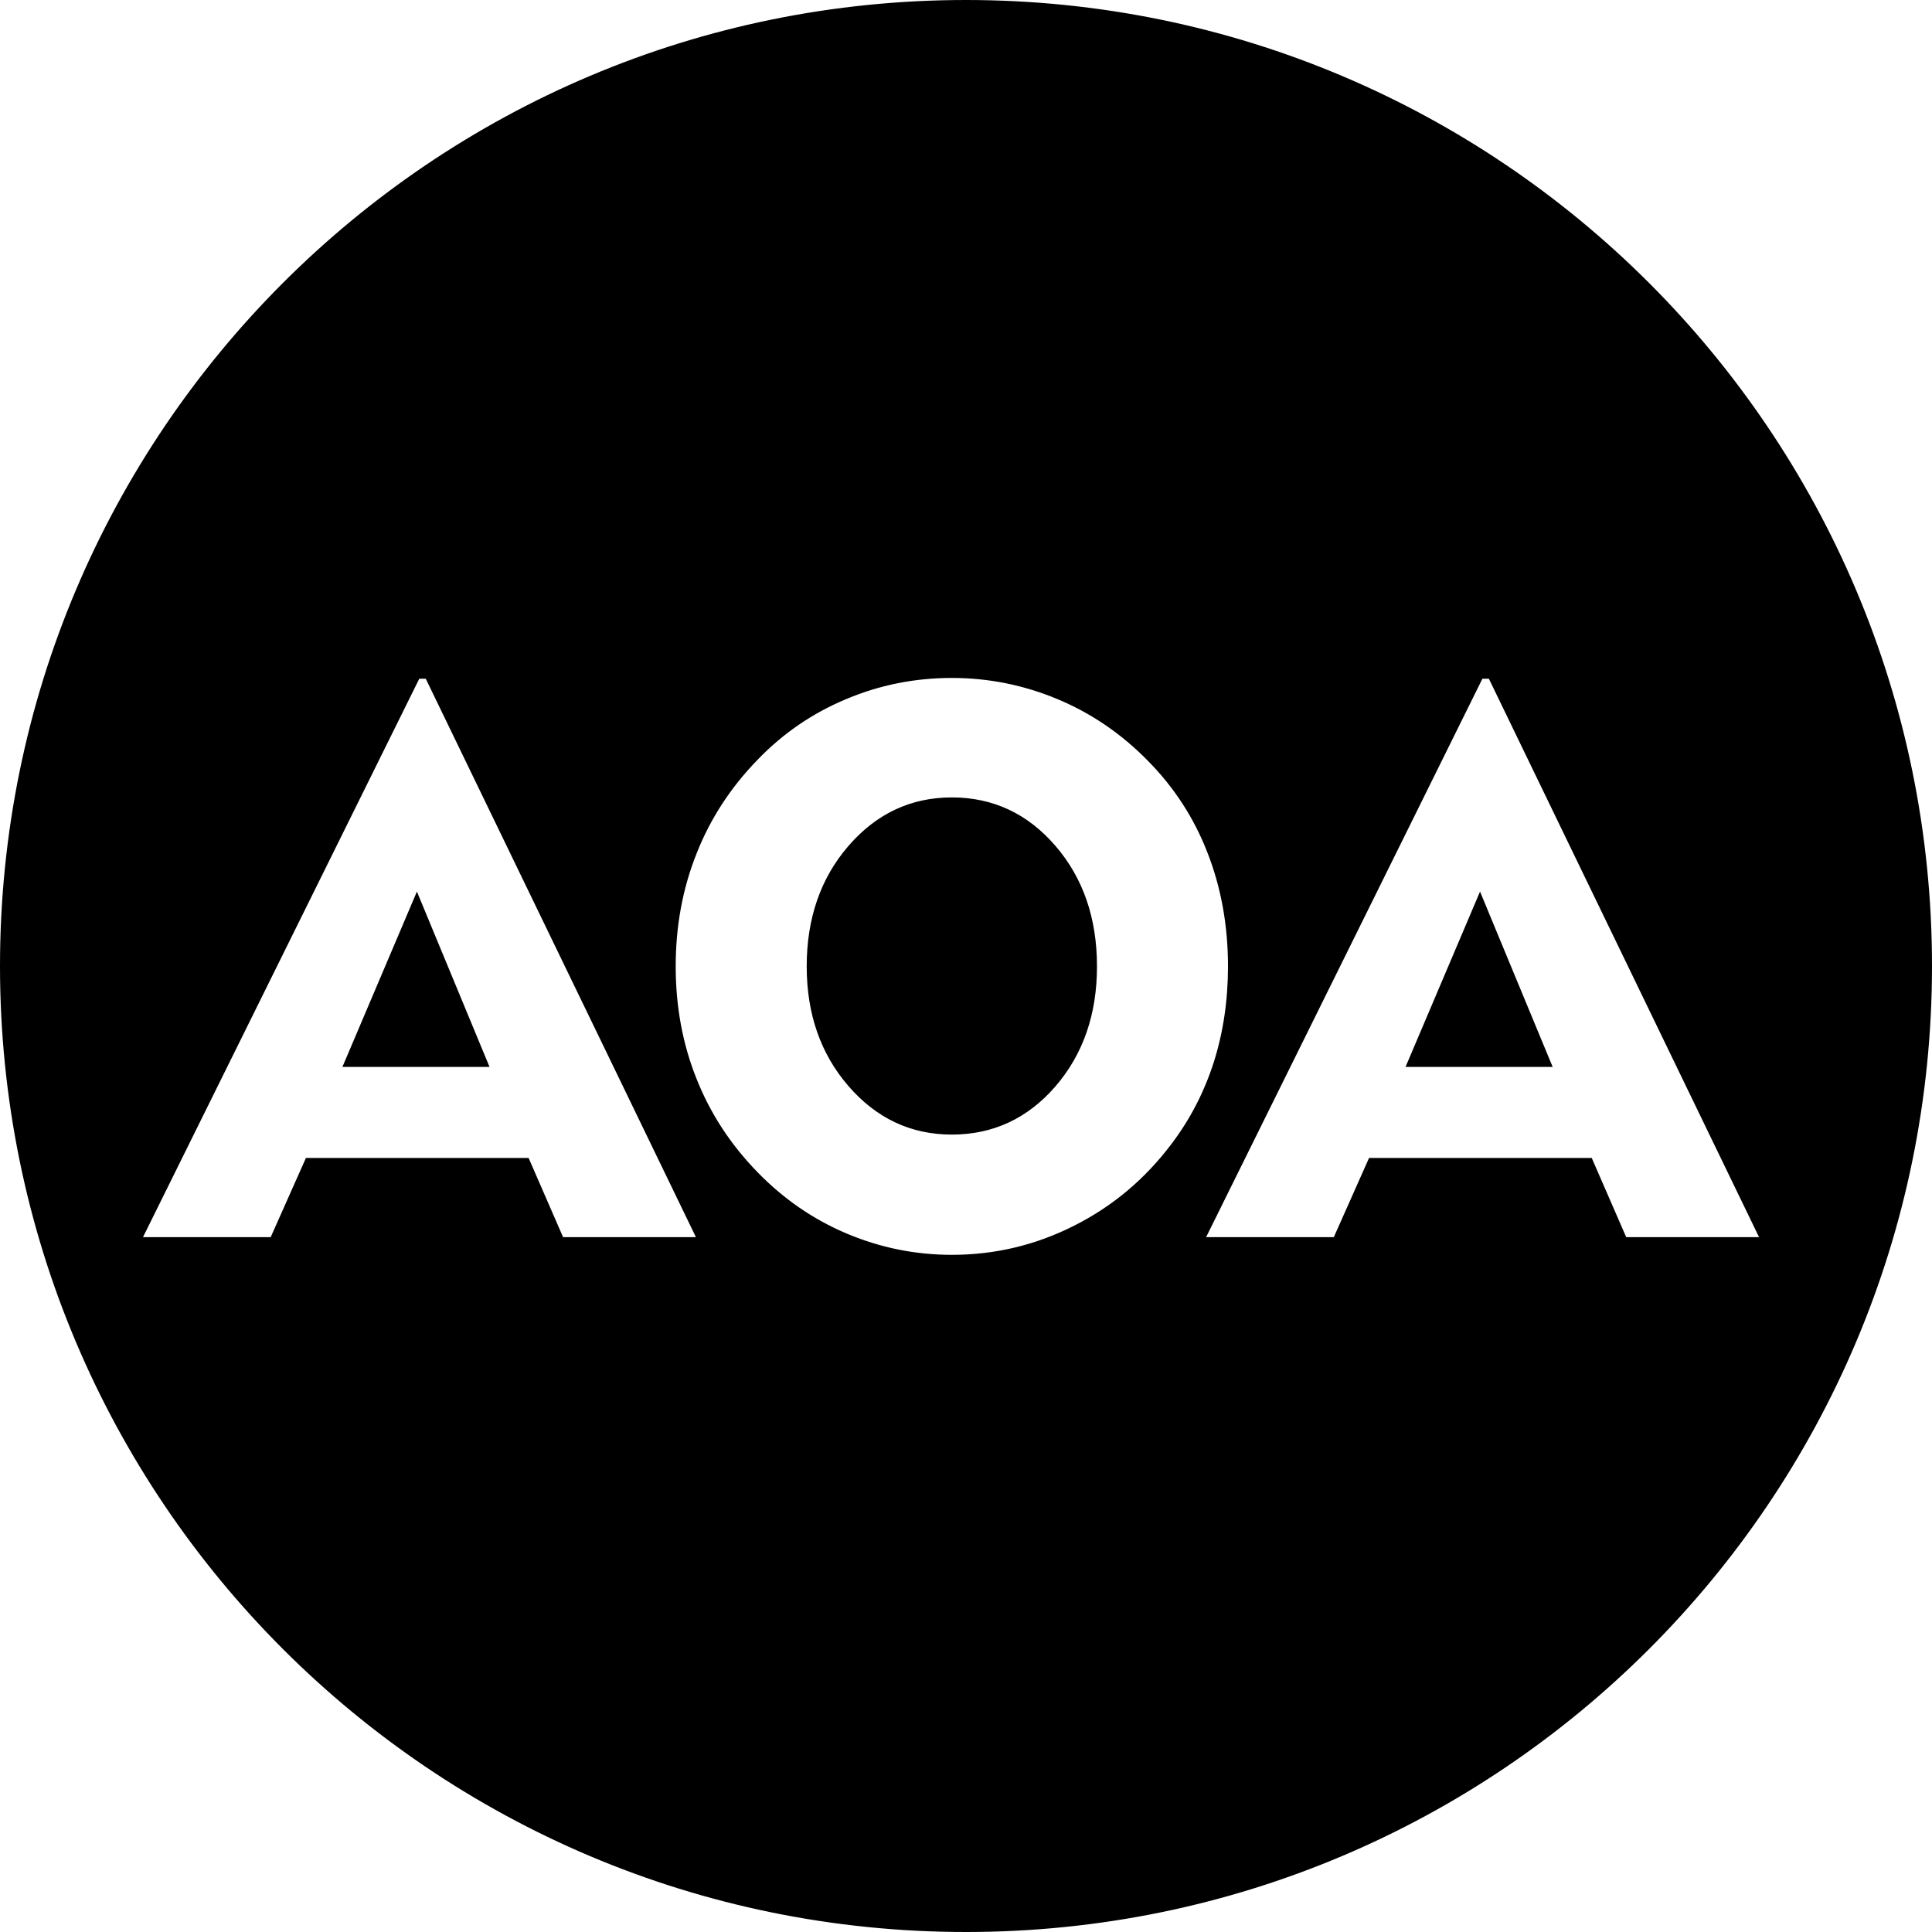 <?xml version="1.0" encoding="UTF-8"?>
<!DOCTYPE svg PUBLIC "-//W3C//DTD SVG 1.1//EN" "http://www.w3.org/Graphics/SVG/1.1/DTD/svg11.dtd">
<!-- Creator: CorelDRAW 2021.5 -->
<svg xmlns="http://www.w3.org/2000/svg" xml:space="preserve" width="1652px" height="1652px" version="1.1" style="shape-rendering:geometricPrecision; text-rendering:geometricPrecision; image-rendering:optimizeQuality; fill-rule:evenodd; clip-rule:evenodd"
viewBox="0 0 1652 1652"
 xmlns:xlink="http://www.w3.org/1999/xlink"
 xmlns:xodm="http://www.corel.com/coreldraw/odm/2003">
 <defs>
  <style type="text/css">
   <![CDATA[
    .str0 {stroke:black;stroke-width:2.36;stroke-miterlimit:22.926}
    .fil0 {fill:black}
   ]]>
  </style>
 </defs>
 <g id="Layer_x0020_1">
  <path class="fil0 str0" d="M826 1.18c455.54,0 824.82,369.28 824.82,824.82 0,455.54 -369.28,824.82 -824.82,824.82 -455.54,0 -824.82,-369.28 -824.82,-824.82 0,-455.54 369.28,-824.82 824.82,-824.82zm-531.43 909.95l122.26 0 -60.36 -145.71 -61.9 145.71zm-174.2 147.9l237.41 -479.86 7.01 0 232.15 479.86 -116.24 0 -29.47 -67.71 -188.87 0 -30.13 67.71 -111.86 0zm570.6 -232.7c0,40.43 11.83,74.39 35.5,101.67 23.66,27.28 52.8,40.97 87.42,40.97 34.84,0 64.1,-13.58 87.65,-40.75 23.56,-27.28 35.28,-61.24 35.28,-101.89 0,-40.86 -11.72,-75.05 -35.28,-102.33 -23.55,-27.28 -52.81,-40.97 -87.65,-40.97 -34.62,0 -63.76,13.69 -87.42,40.97 -23.67,27.28 -35.5,61.47 -35.5,102.33zm-114.38 0c0,-34.51 5.92,-66.72 17.86,-96.74 11.83,-30.13 29.36,-56.97 52.48,-80.74 21.8,-22.68 47.22,-40.1 76.14,-52.15 28.81,-12.16 59.16,-18.19 90.82,-18.19 31.67,0 62.01,6.14 91.05,18.3 29.03,12.16 54.78,29.8 77.23,52.69 22.68,22.9 39.88,49.31 51.5,79.43 11.72,30.02 17.53,62.56 17.53,97.4 0,29.14 -4.06,56.53 -12.17,82.17 -8.21,25.63 -20.26,49.08 -36.37,70.33 -22.68,30.13 -50.5,53.58 -83.59,70.23 -33.09,16.76 -68.14,25.09 -105.18,25.09 -31.44,0 -61.57,-6.14 -90.38,-18.3 -28.81,-12.16 -54.34,-29.8 -76.58,-52.69 -23.12,-23.67 -40.65,-50.51 -52.48,-80.42 -11.94,-29.8 -17.86,-62.01 -17.86,-96.41zm627.02 84.8l122.27 0 -60.36 -145.71 -61.91 145.71zm-174.19 147.9l237.41 -479.86 7.01 0 232.15 479.86 -116.24 0 -29.47 -67.71 -188.88 0 -30.12 67.71 -111.86 0z"/>
 </g>
</svg>
